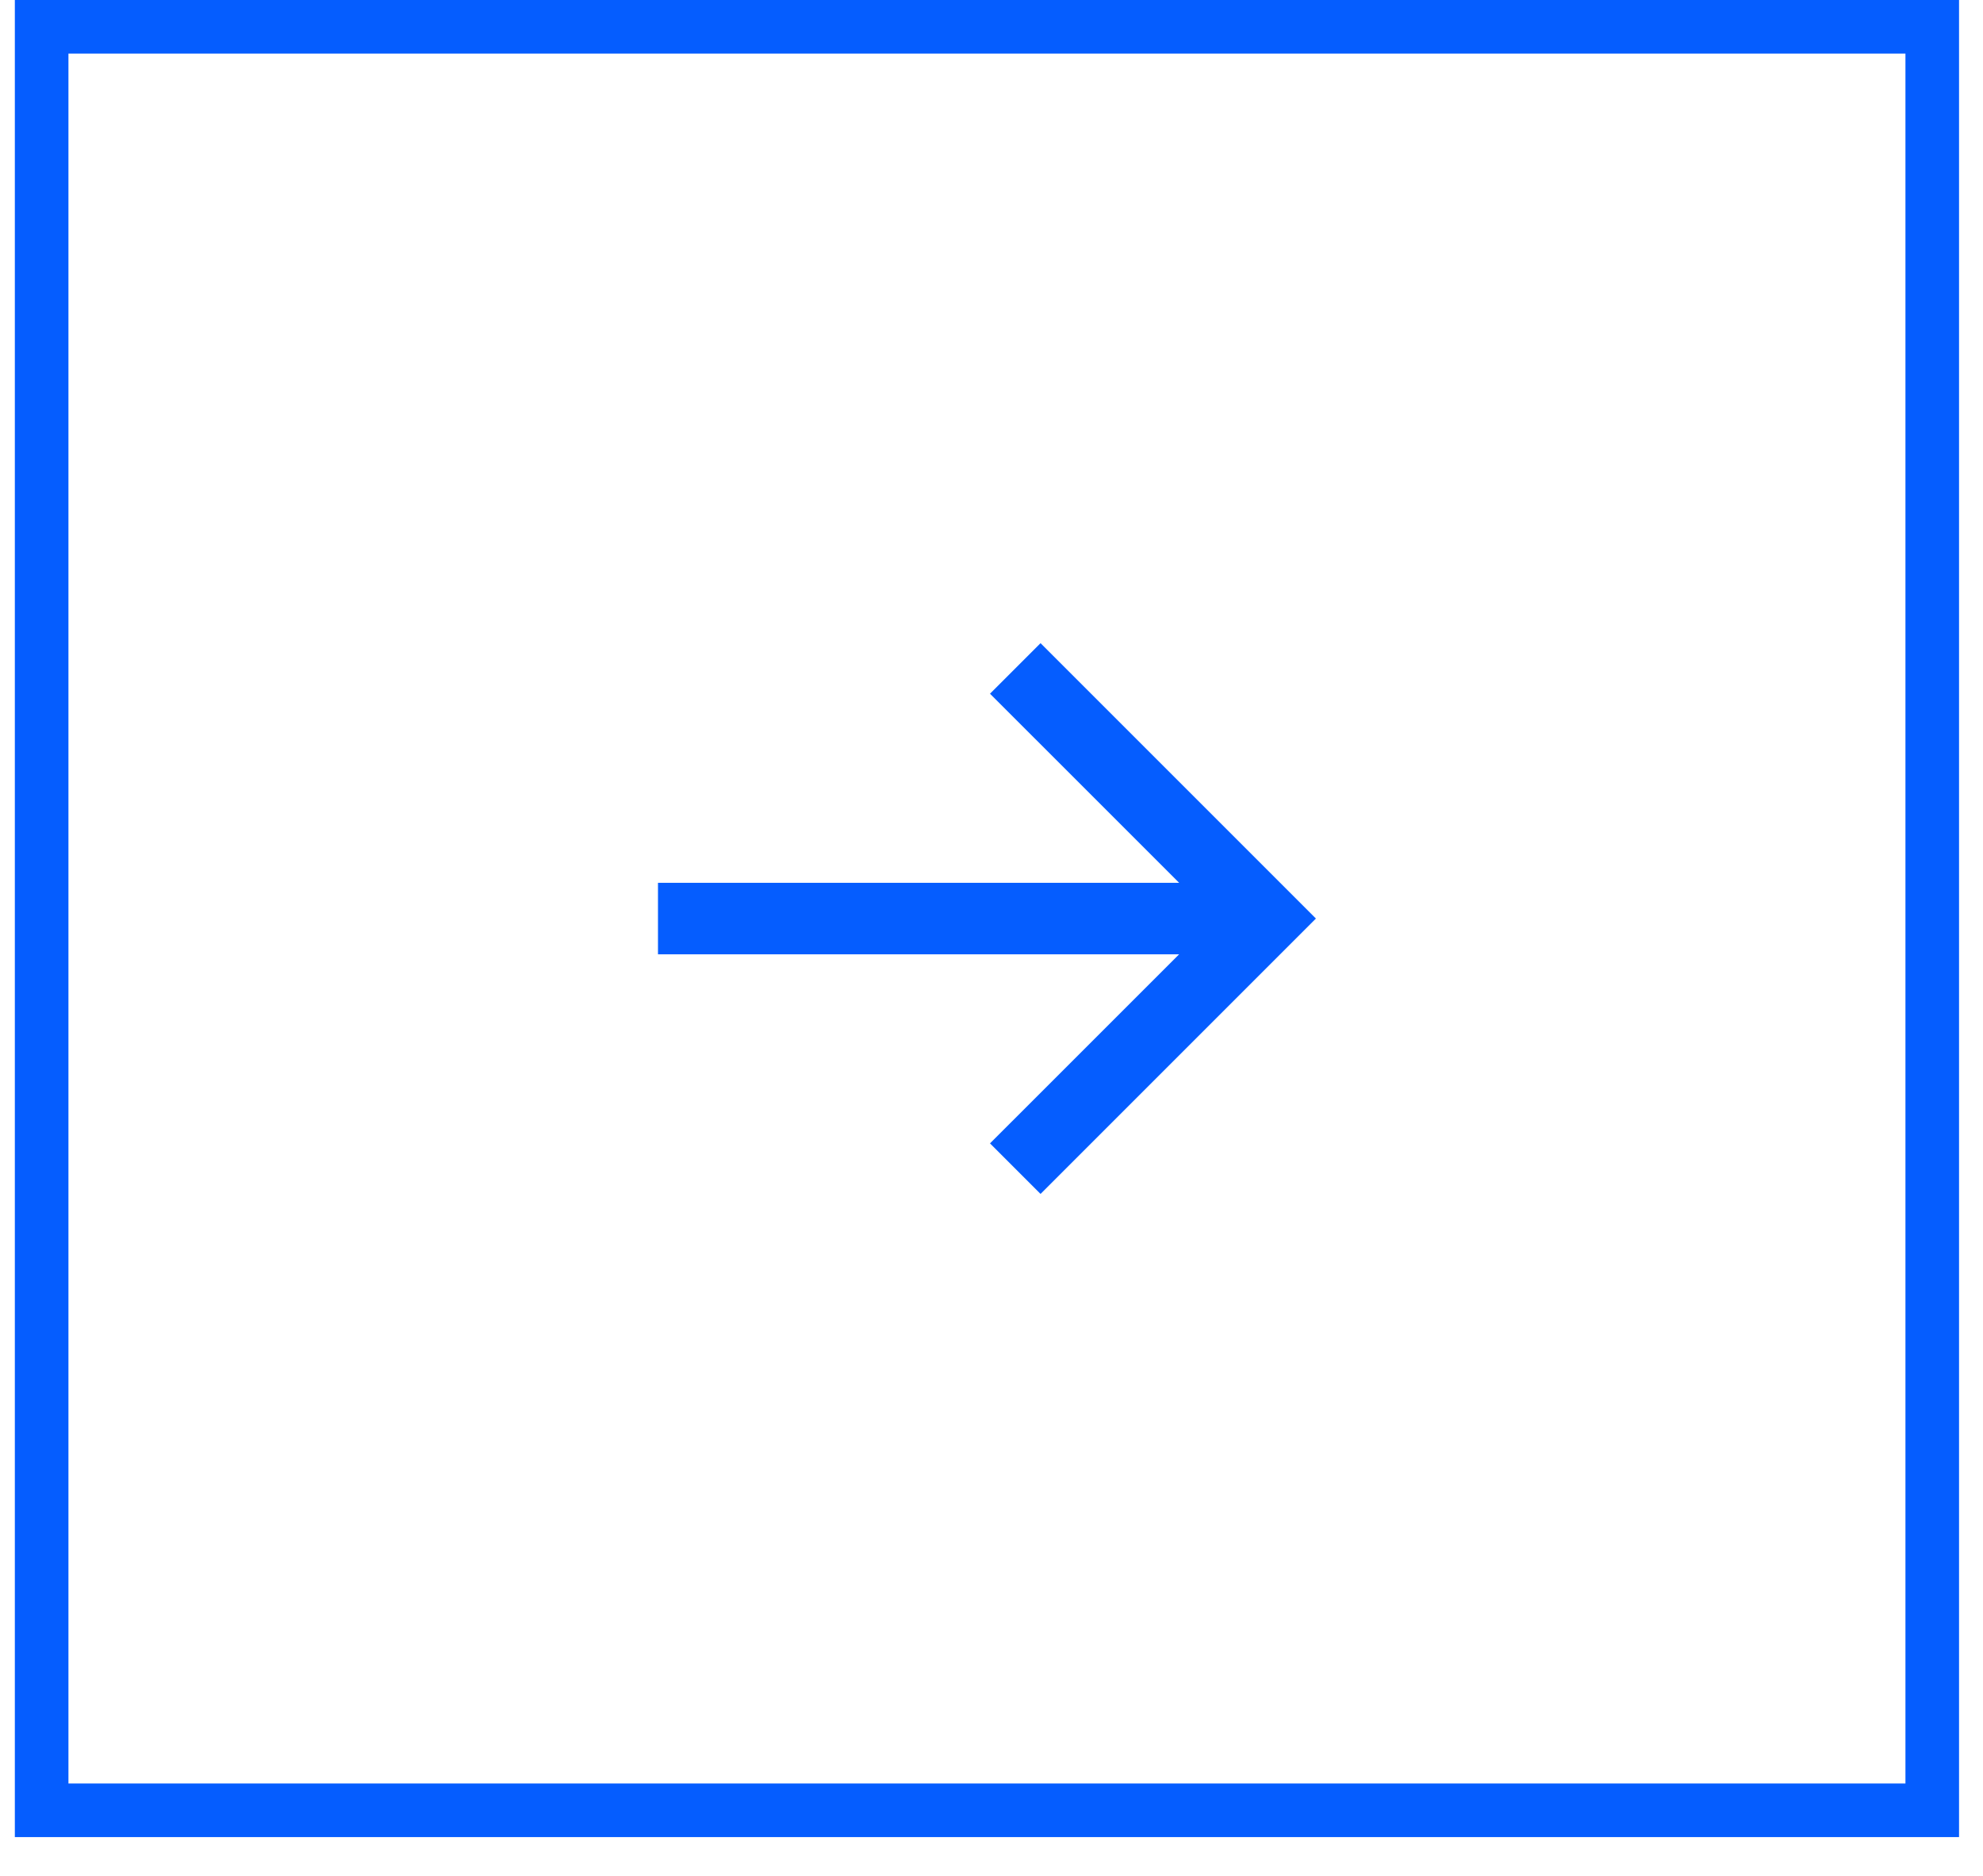 <svg width="37" height="35" viewBox="0 0 37 35" fill="none" xmlns="http://www.w3.org/2000/svg">
<path d="M12.277 16.471H22.001L18.472 12.943L19.415 12L24.553 17.138L19.415 22.276L18.472 21.333L22.001 17.805H12.277V16.471Z" fill="#055dff"/>
<rect x="-0.5" y="0.5" width="35.276" height="33.276" transform="matrix(-1 0 0 1 35.553 0)" stroke="#055dff"/>
</svg>
